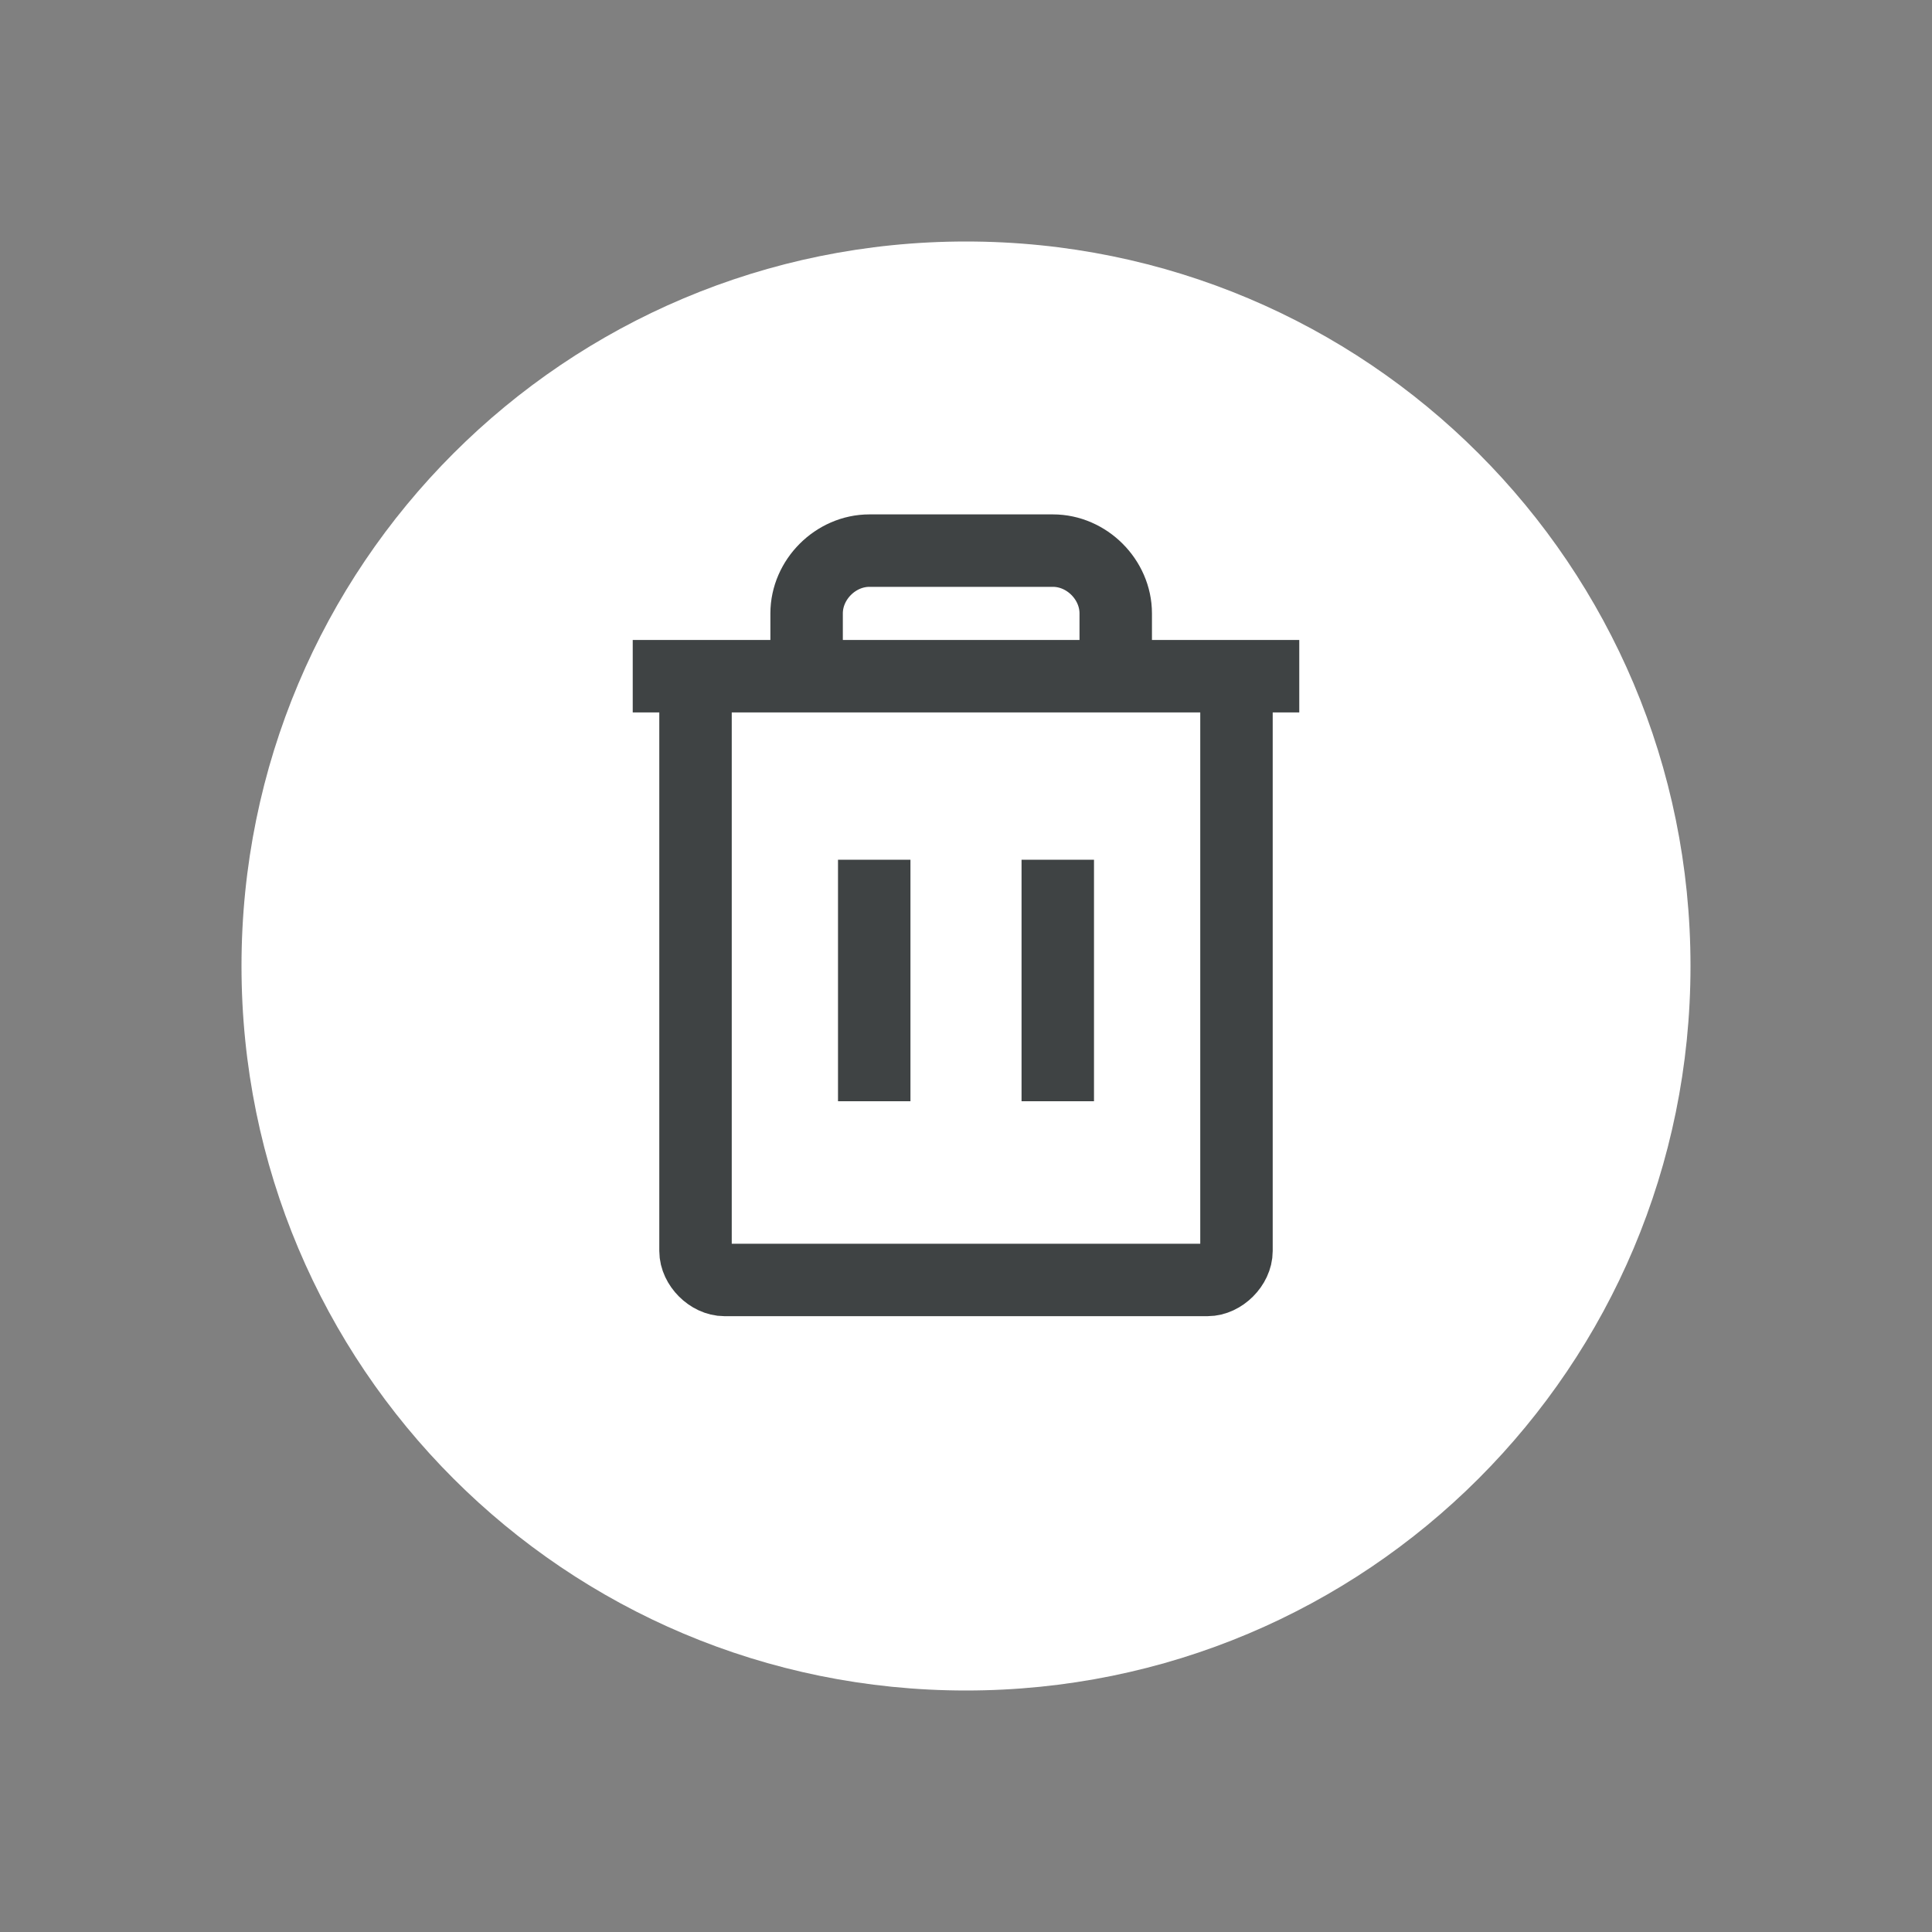 <?xml version="1.0" encoding="utf-8"?>
<!-- Generator: Adobe Illustrator 19.0.0, SVG Export Plug-In . SVG Version: 6.00 Build 0)  -->
<svg version="1.1" id="Layer_1" xmlns="http://www.w3.org/2000/svg" xmlns:xlink="http://www.w3.org/1999/xlink" x="0px" y="0px"
	 width="40px" height="40px" viewBox="0 0 40 40" enable-background="new 0 0 40 40" xml:space="preserve">
<rect x="0" y="0" width="40" height="40" fill="#808080" stroke="none"/>
<g id="XMLID_10409_">
	<path id="XMLID_10416_" fill="#FFFFFF" d="M20,5L20,5c8.3,0,15,6.7,15,15v0c0,8.3-6.7,15-15,15h0c-8.3,0-15-6.7-15-15v0
		C5,11.7,11.7,5,20,5z"/>
	<g id="XMLID_10410_">
		
			<line id="XMLID_10415_" fill="none" stroke="#3F4344" stroke-width="1.5" stroke-miterlimit="10" x1="26.9" y1="14" x2="13.1" y2="14"/>
		
			<line id="XMLID_10414_" fill="none" stroke="#3F4344" stroke-width="1.5" stroke-miterlimit="10" x1="18.1" y1="17.8" x2="18.1" y2="22.8"/>
		
			<line id="XMLID_10413_" fill="none" stroke="#3F4344" stroke-width="1.5" stroke-miterlimit="10" x1="21.9" y1="17.8" x2="21.9" y2="22.8"/>
		<path id="XMLID_10412_" fill="none" stroke="#3F4344" stroke-width="1.5" stroke-miterlimit="10" d="M25.6,14v11.9
			c0,0.3-0.3,0.6-0.6,0.6H15c-0.3,0-0.6-0.3-0.6-0.6V14"/>
		<path id="XMLID_10411_" fill="none" stroke="#3F4344" stroke-width="1.5" stroke-miterlimit="10" d="M23.1,14v-1.3
			c0-0.7-0.6-1.3-1.3-1.3h-3.8c-0.7,0-1.3,0.6-1.3,1.3V14"/>
	</g>
</g>
</svg>
